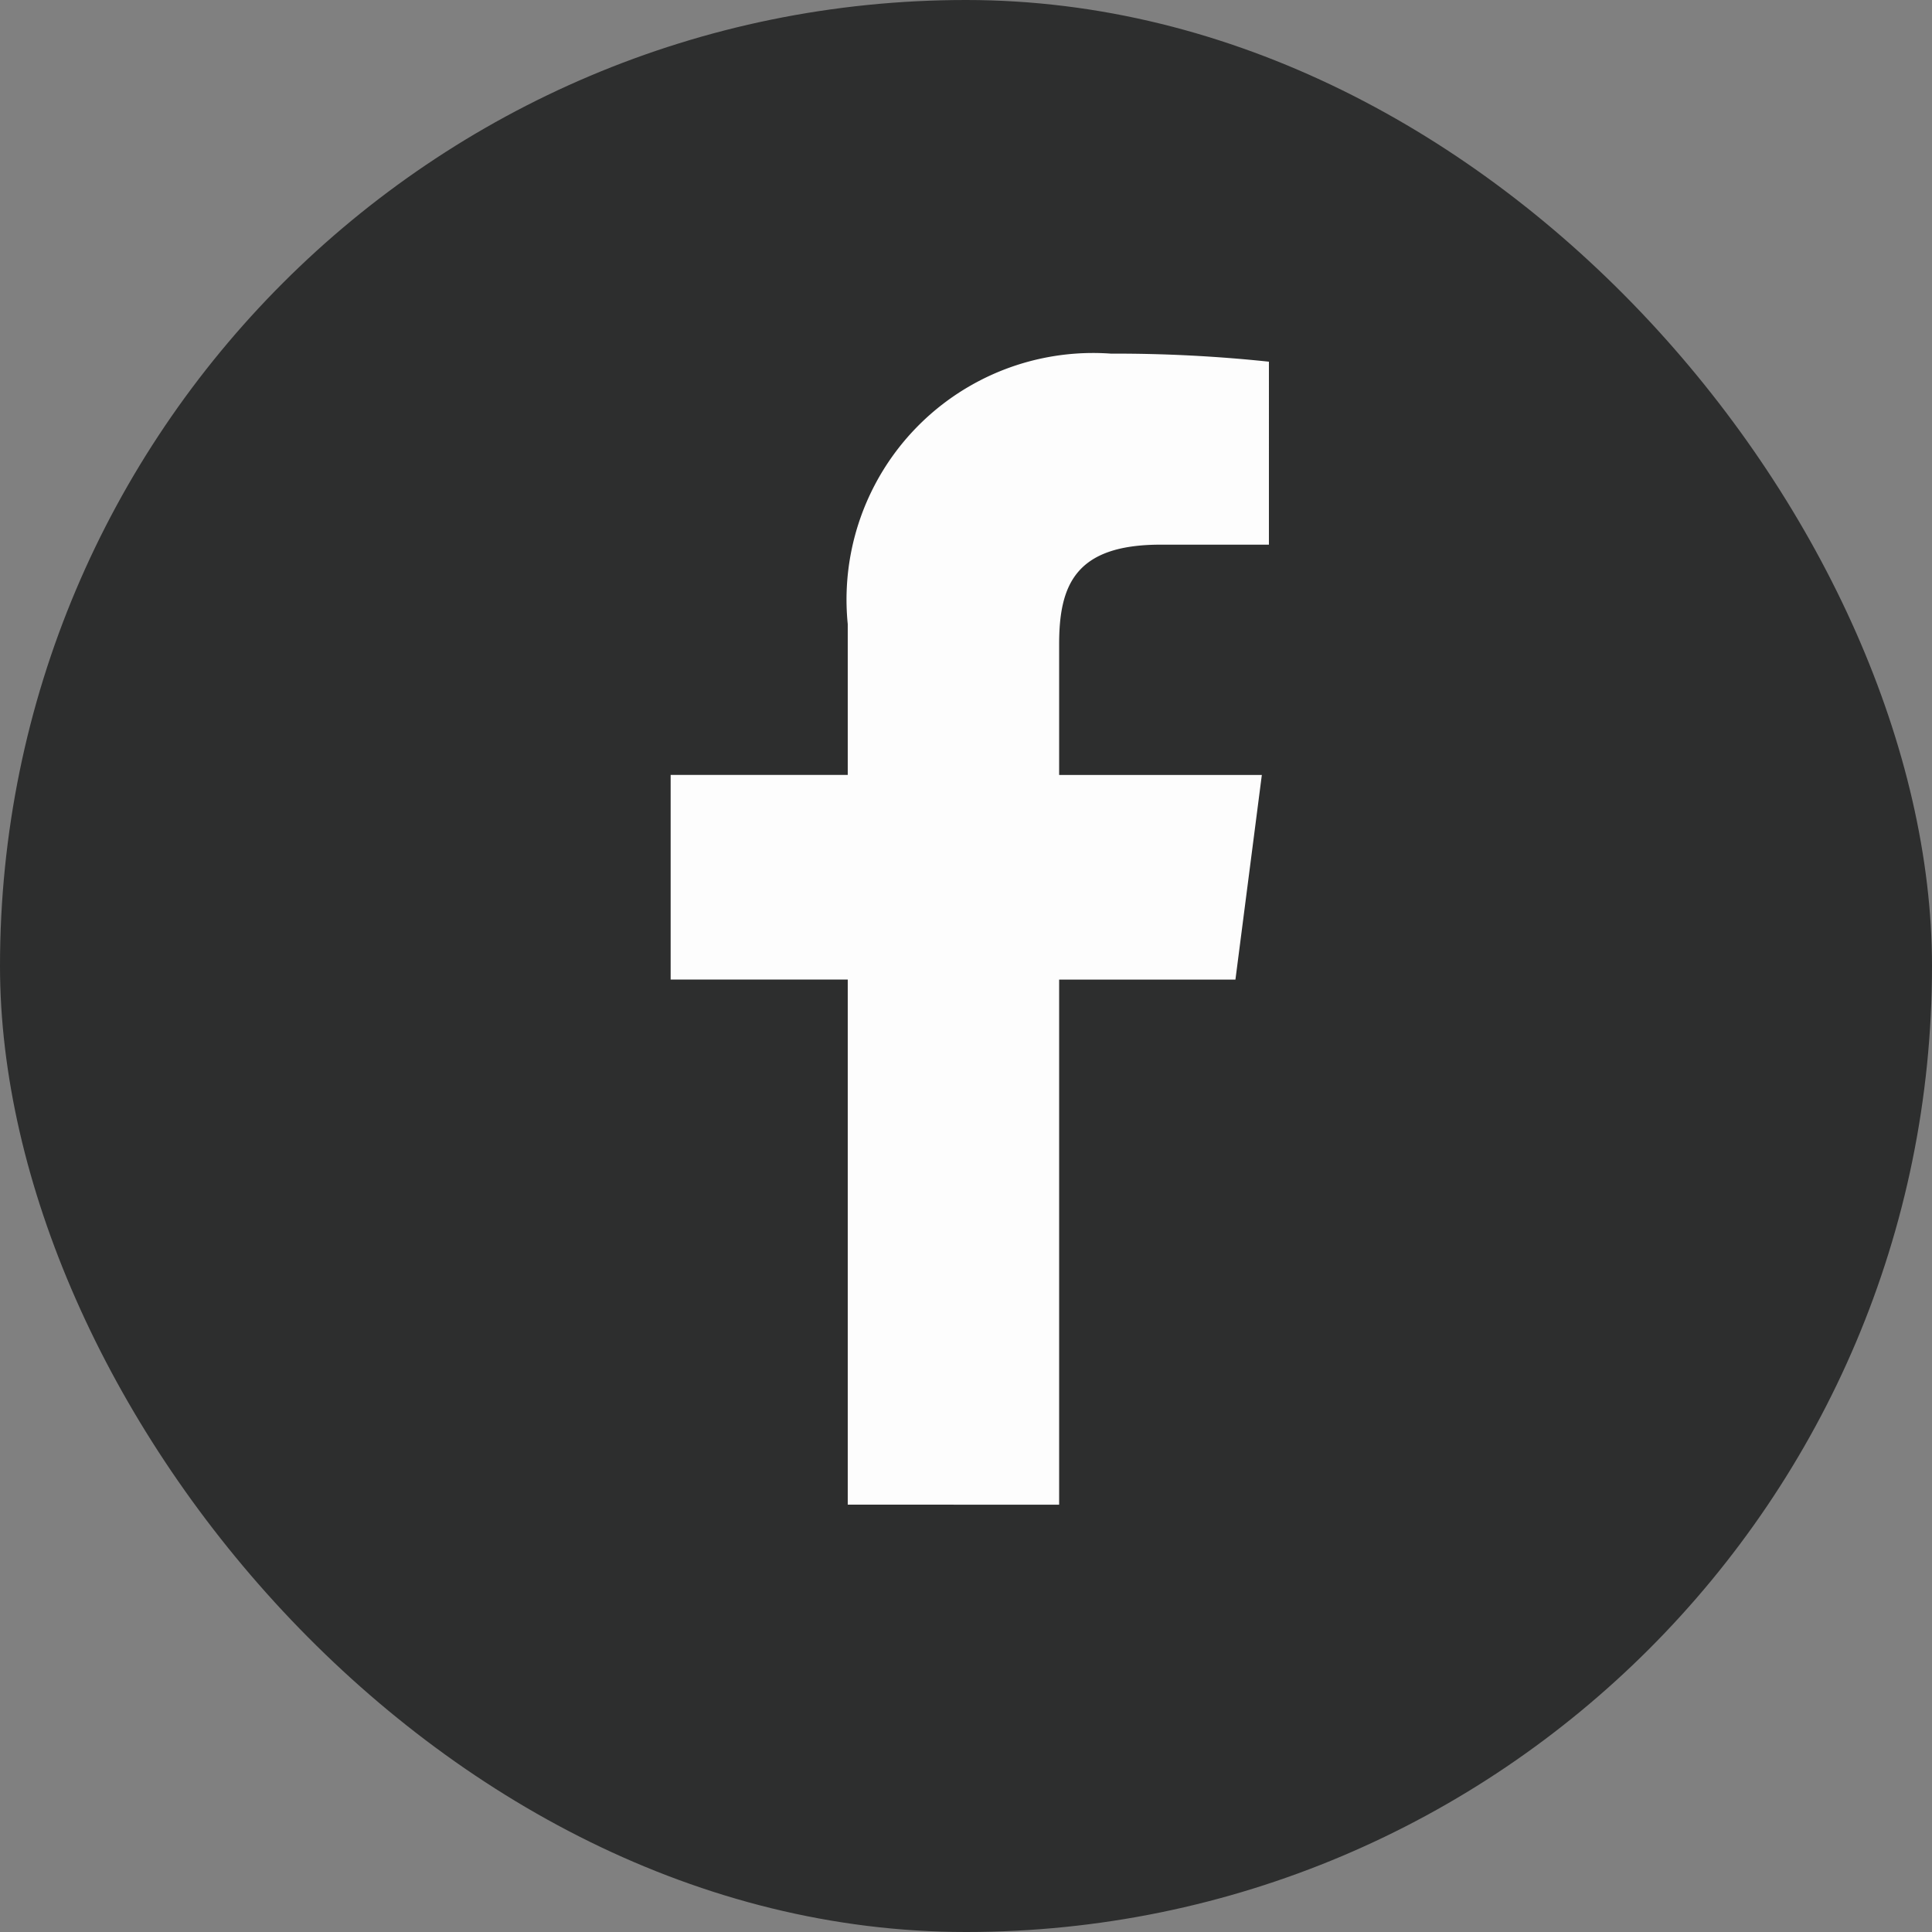 <svg xmlns="http://www.w3.org/2000/svg" width="24" height="24" viewBox="0 0 24 24"><rect x="0" y="0" width="24" height="24" fill="#808080" stroke="none"/><defs><style>.a{fill:#2d2e2e;}.b{fill:#fdfdfd;}</style></defs><g transform="translate(-136 -677.372)"><rect class="a" width="24" height="24" rx="12" transform="translate(136 677.372)"/><path class="b" d="M93.248,27.138V20.615h2.19l.328-2.542H93.248V16.45c0-.736.2-1.238,1.26-1.238h1.346V12.939a18.041,18.041,0,0,0-1.962-.1,3.063,3.063,0,0,0-3.27,3.36v1.873h-2.2v2.542h2.2v6.523Z" transform="translate(55.909 668.926)"/></g></svg>